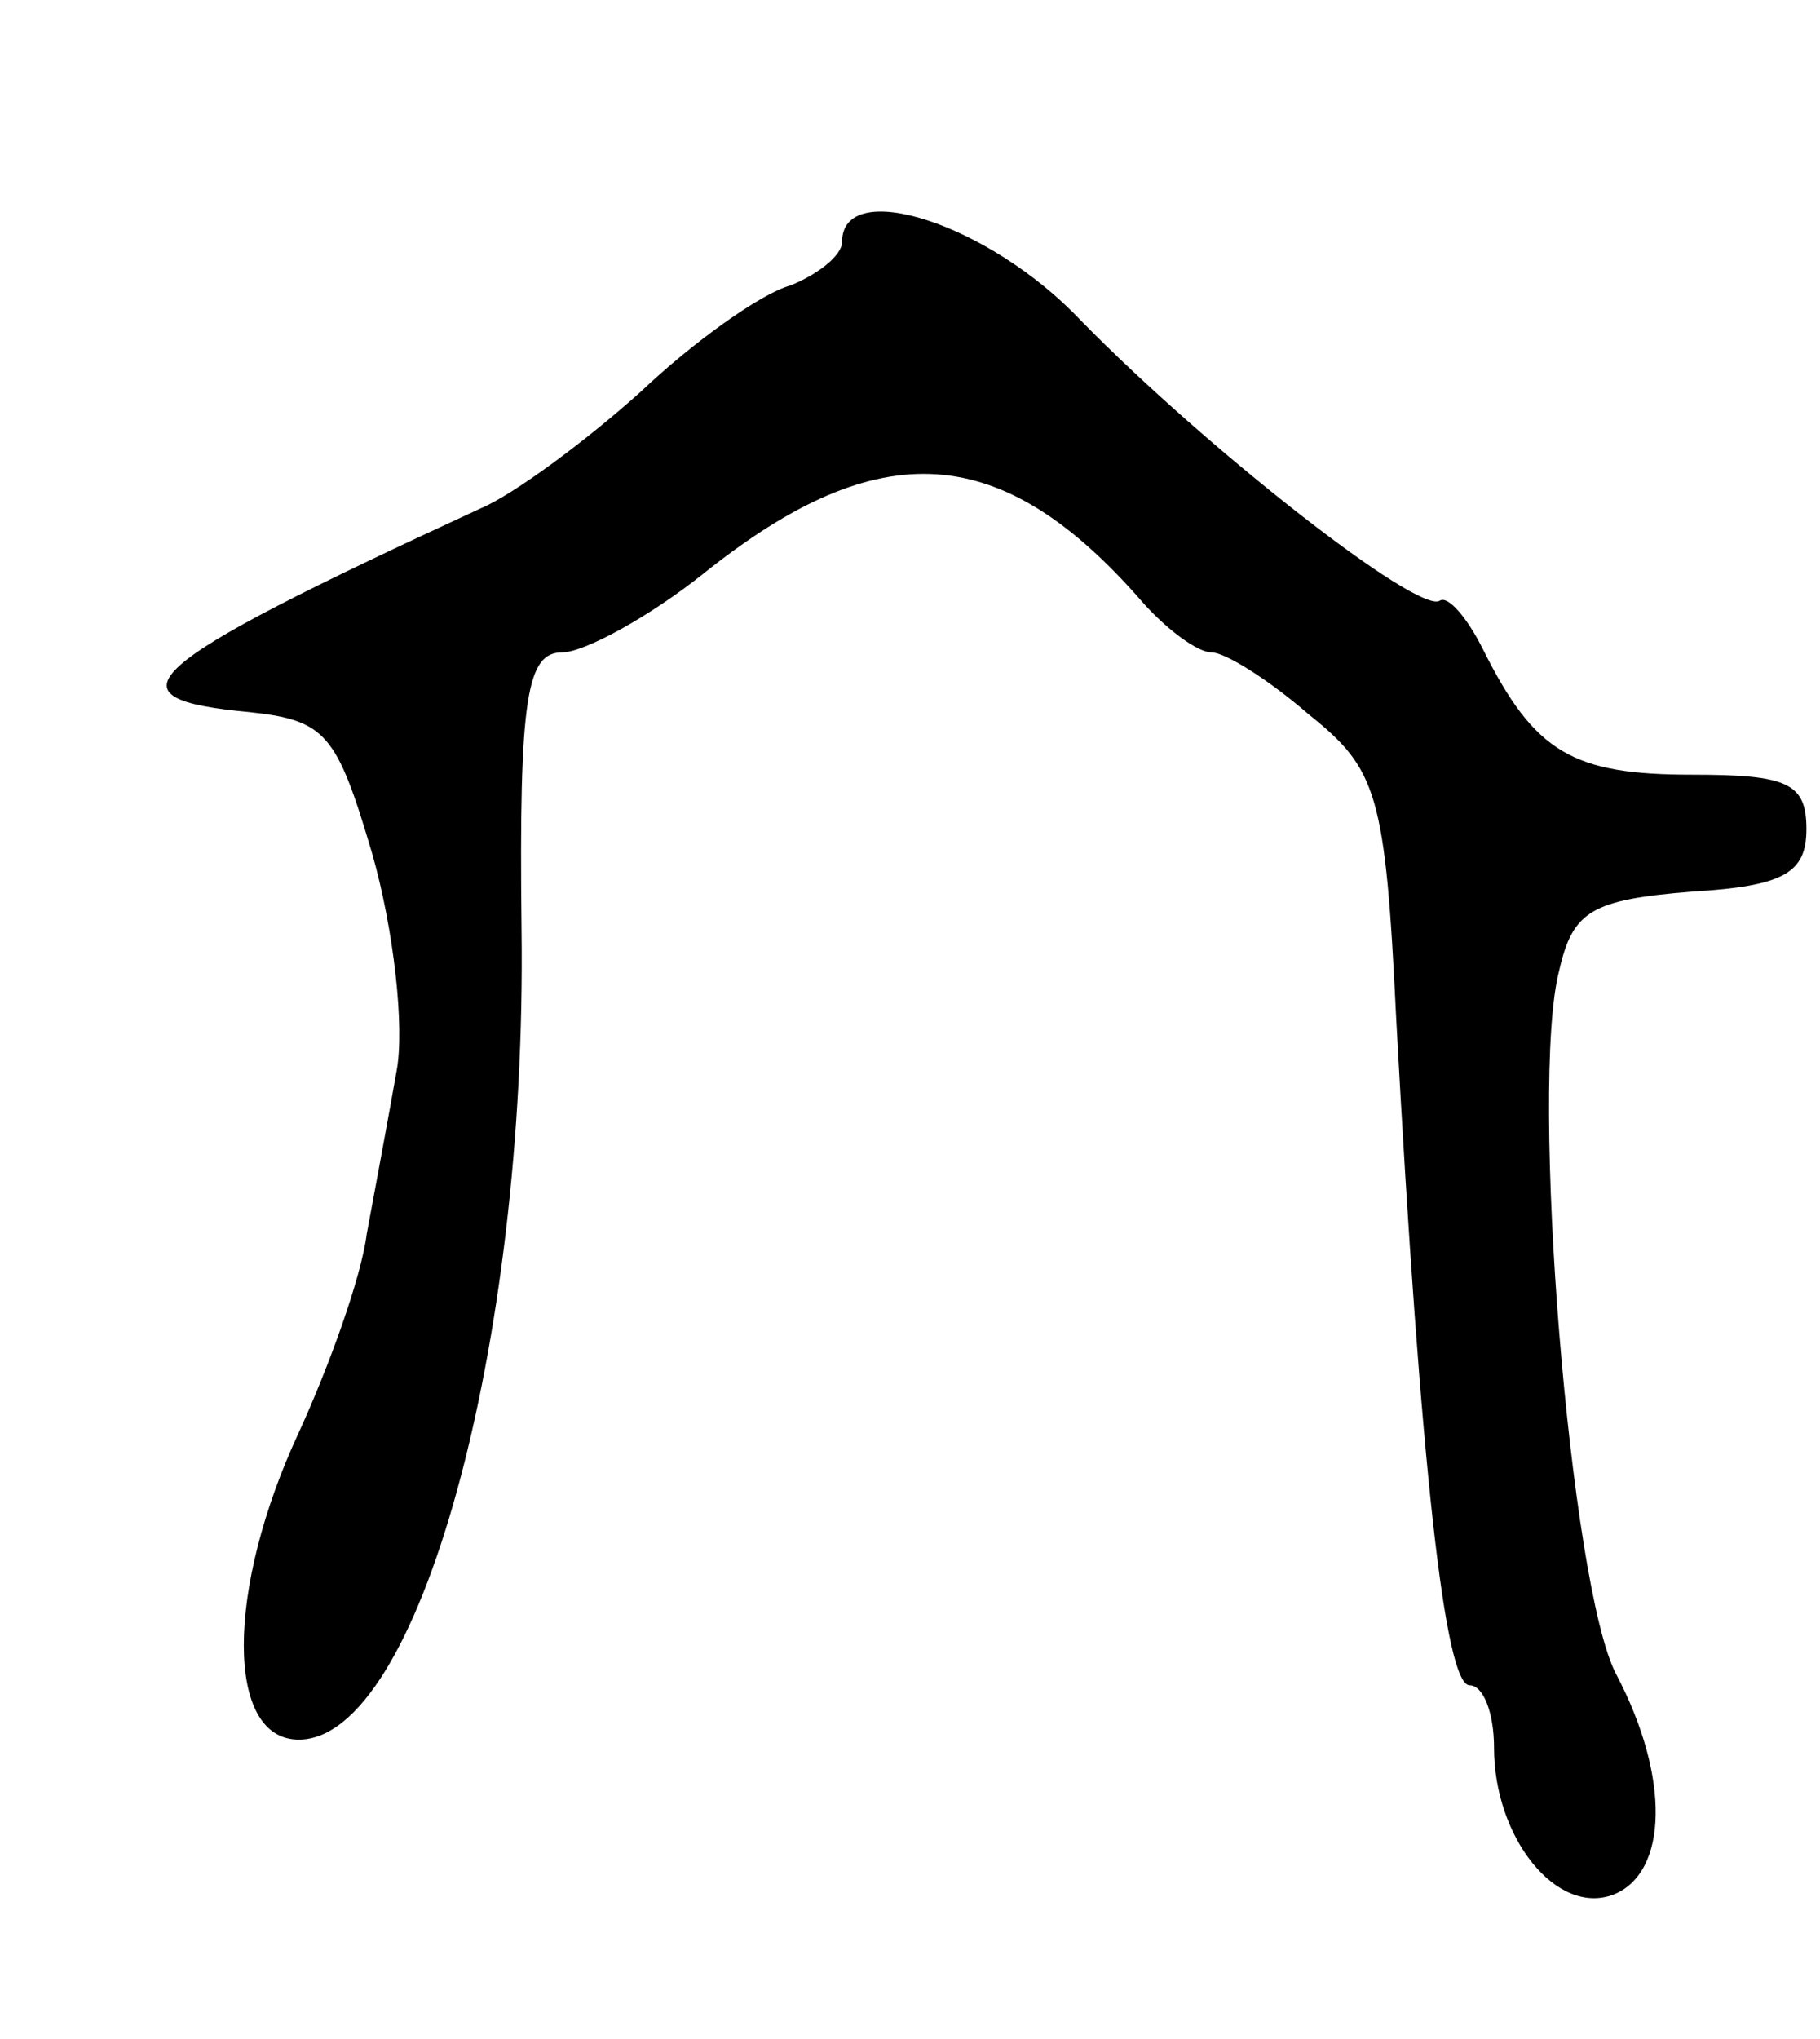 <svg version="1.0" xmlns="http://www.w3.org/2000/svg"
 width="67pt" height="75pt" viewBox="0 0 67 75"
 preserveAspectRatio="xMidYMid meet">
<g transform="translate(0,75) scale(0.1,-0.1)"
fill="#000000" stroke="none">
<path d="M310 661 c0 -5 -9 -12 -19 -16 -11 -3 -36 -21 -55 -39 -20 -18 -47
-38 -59 -43 -128 -59 -139 -70 -85 -75 28 -3 32 -8 45 -52 8 -28 12 -64 9 -80
-3 -17 -8 -44 -11 -60 -2 -16 -14 -49 -25 -73 -27 -58 -27 -113 0 -113 44 0
84 145 82 298 -1 86 2 102 15 102 8 0 32 13 52 29 65 52 110 49 162 -11 9 -10
20 -18 25 -18 5 0 21 -10 36 -23 25 -20 28 -29 32 -112 9 -166 18 -245 27
-245 5 0 9 -10 9 -23 0 -33 23 -62 44 -54 20 8 21 43 1 81 -17 32 -32 217 -21
259 5 22 12 26 49 29 34 2 42 7 42 23 0 17 -7 20 -42 20 -44 0 -58 8 -77 46
-6 12 -13 20 -16 18 -8 -5 -86 56 -132 103 -34 36 -88 53 -88 29z"/>
</g>
</svg>
